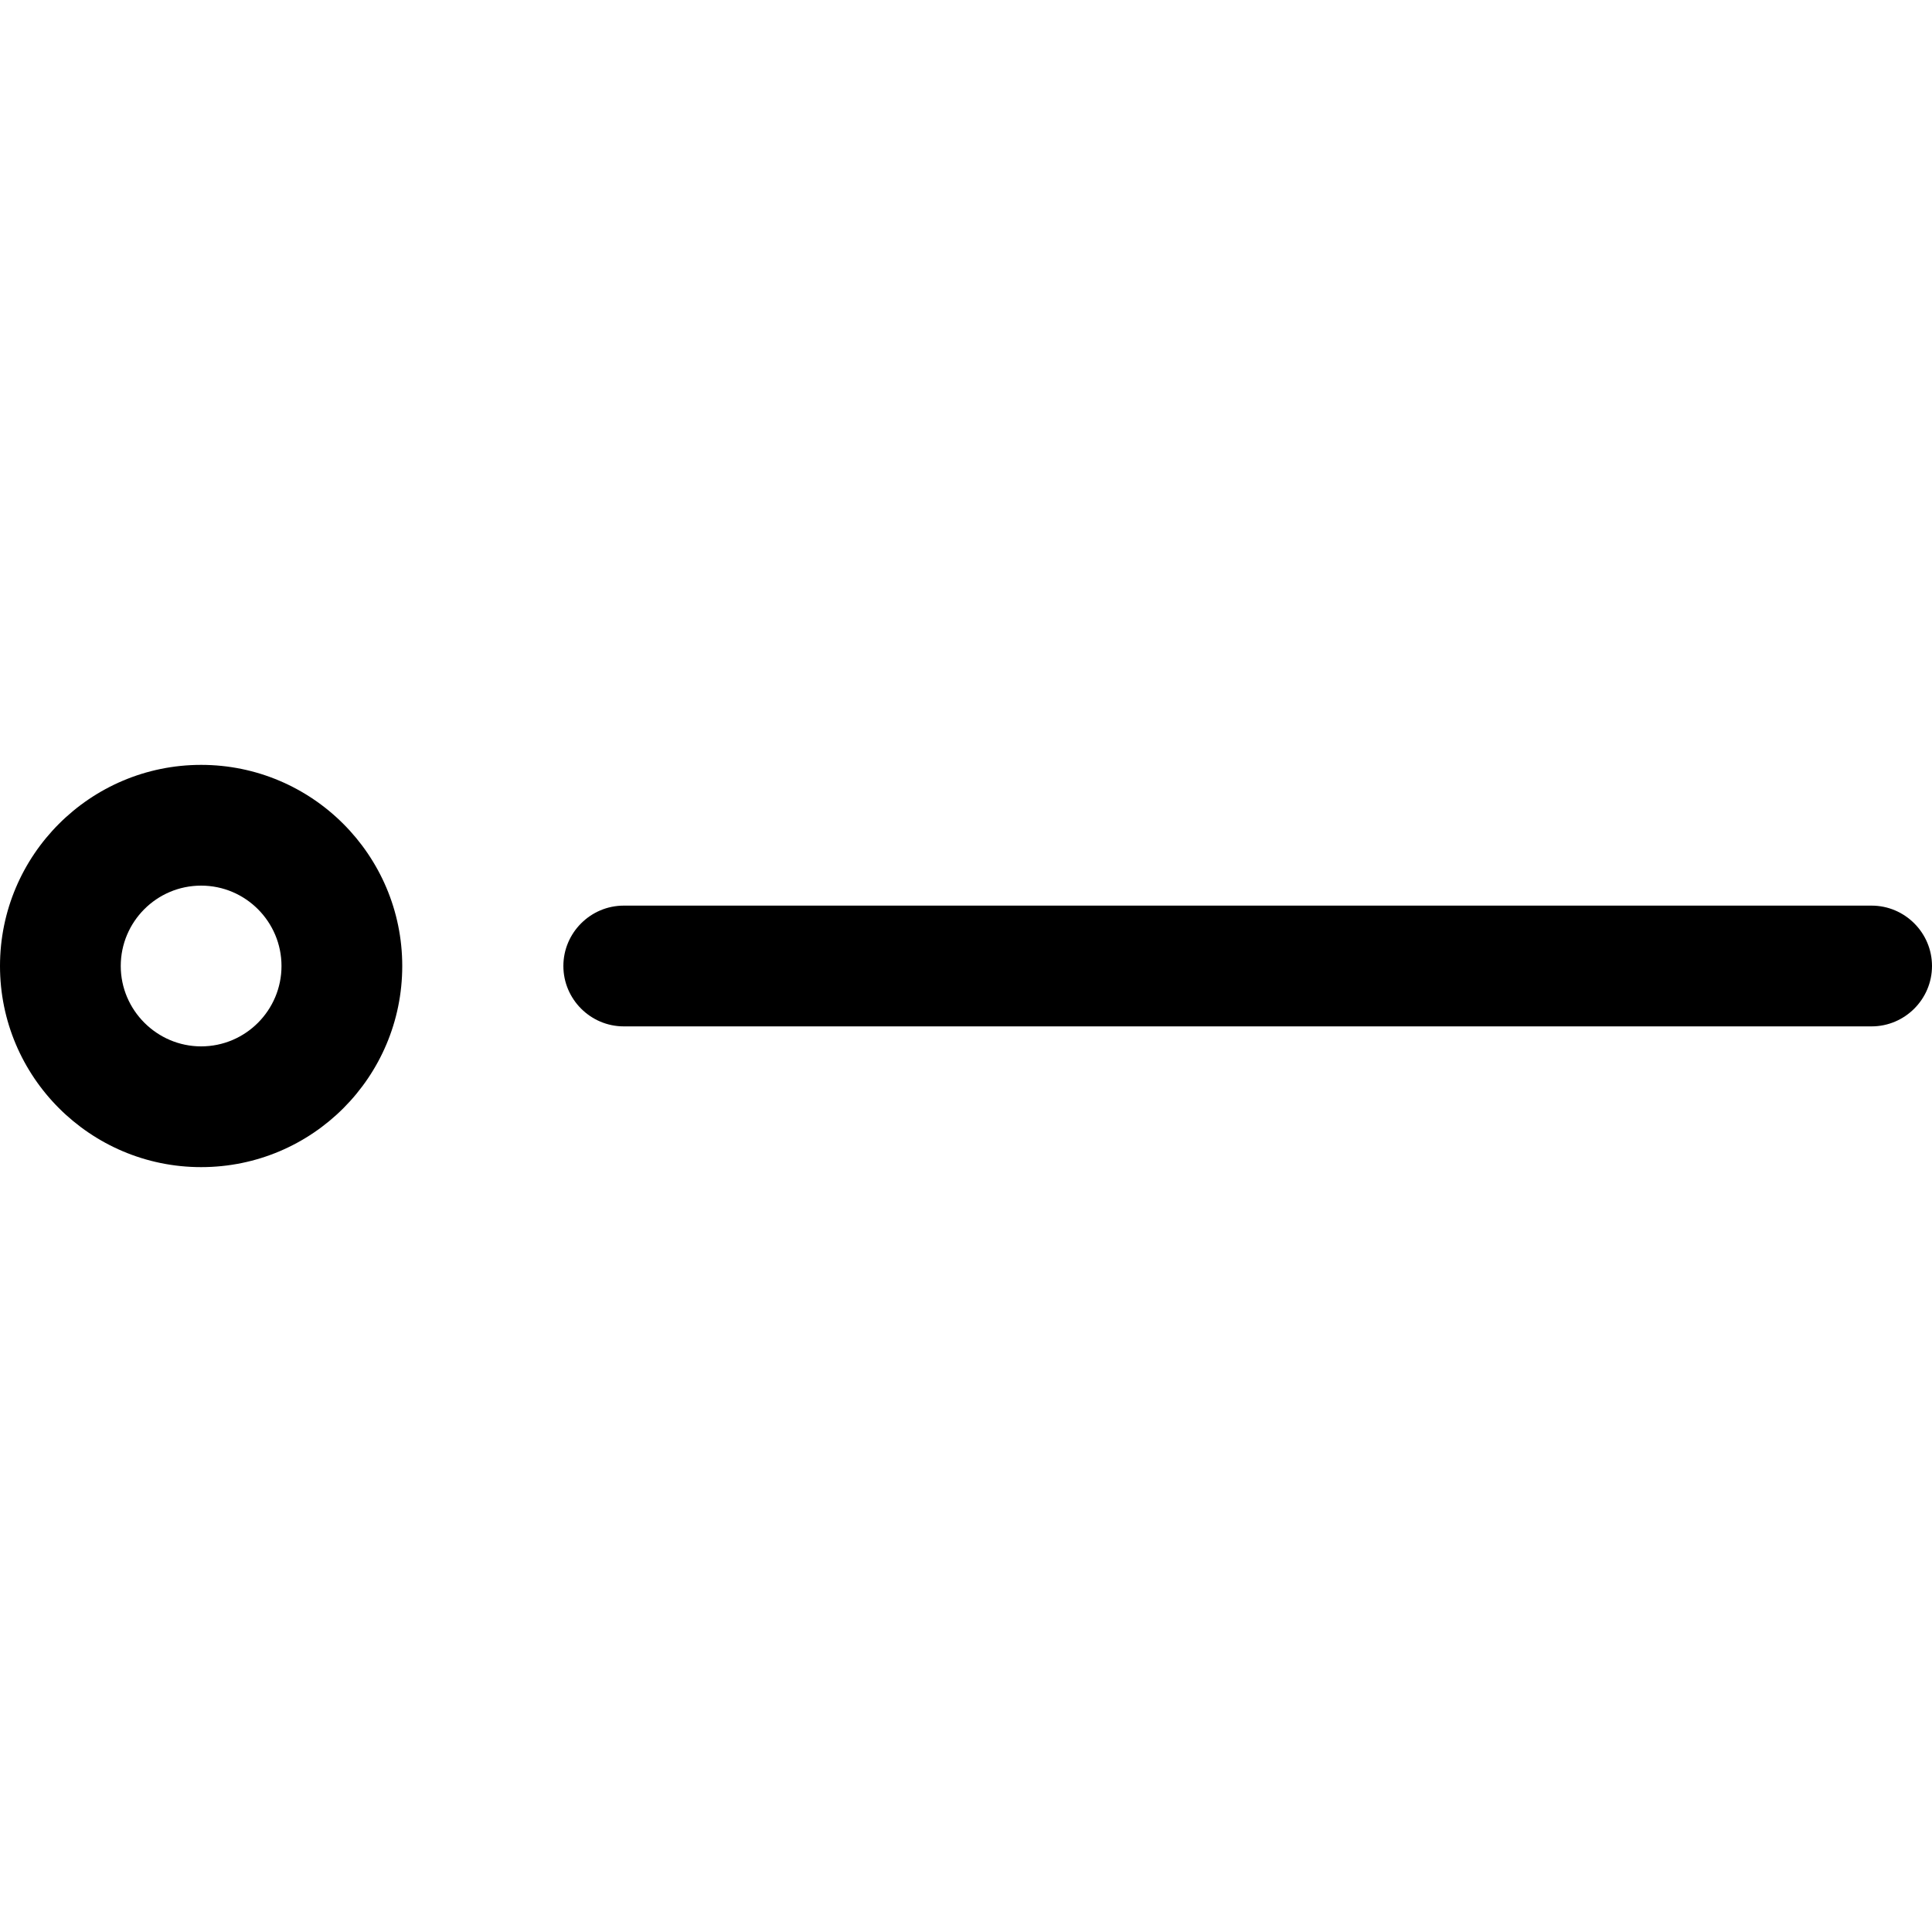 <?xml version="1.0" encoding="utf-8"?>
<!-- Generator: Adobe Illustrator 22.0.0, SVG Export Plug-In . SVG Version: 6.00 Build 0)  -->
<svg version="1.1" id="Слой_1" xmlns="http://www.w3.org/2000/svg" xmlns:xlink="http://www.w3.org/1999/xlink" x="0px" y="0px"
	 viewBox="0 0 512 512" style="enable-background:new 0 0 512 512;" xml:space="preserve">
<path d="M53.3,309.3C23.9,309.3,0,285.4,0,256s23.9-53.3,53.3-53.3c29.4,0,53.3,23.9,53.3,53.3S82.8,309.3,53.3,309.3z M53.3,234.7
	c-11.8,0-21.3,9.6-21.3,21.3s9.6,21.3,21.3,21.3c11.8,0,21.3-9.6,21.3-21.3S65.1,234.7,53.3,234.7z"/>
<path d="M496,272H165.3c-8.8,0-16-7.2-16-16s7.2-16,16-16H496c8.8,0,16,7.2,16,16S504.8,272,496,272z"/>
</svg>
